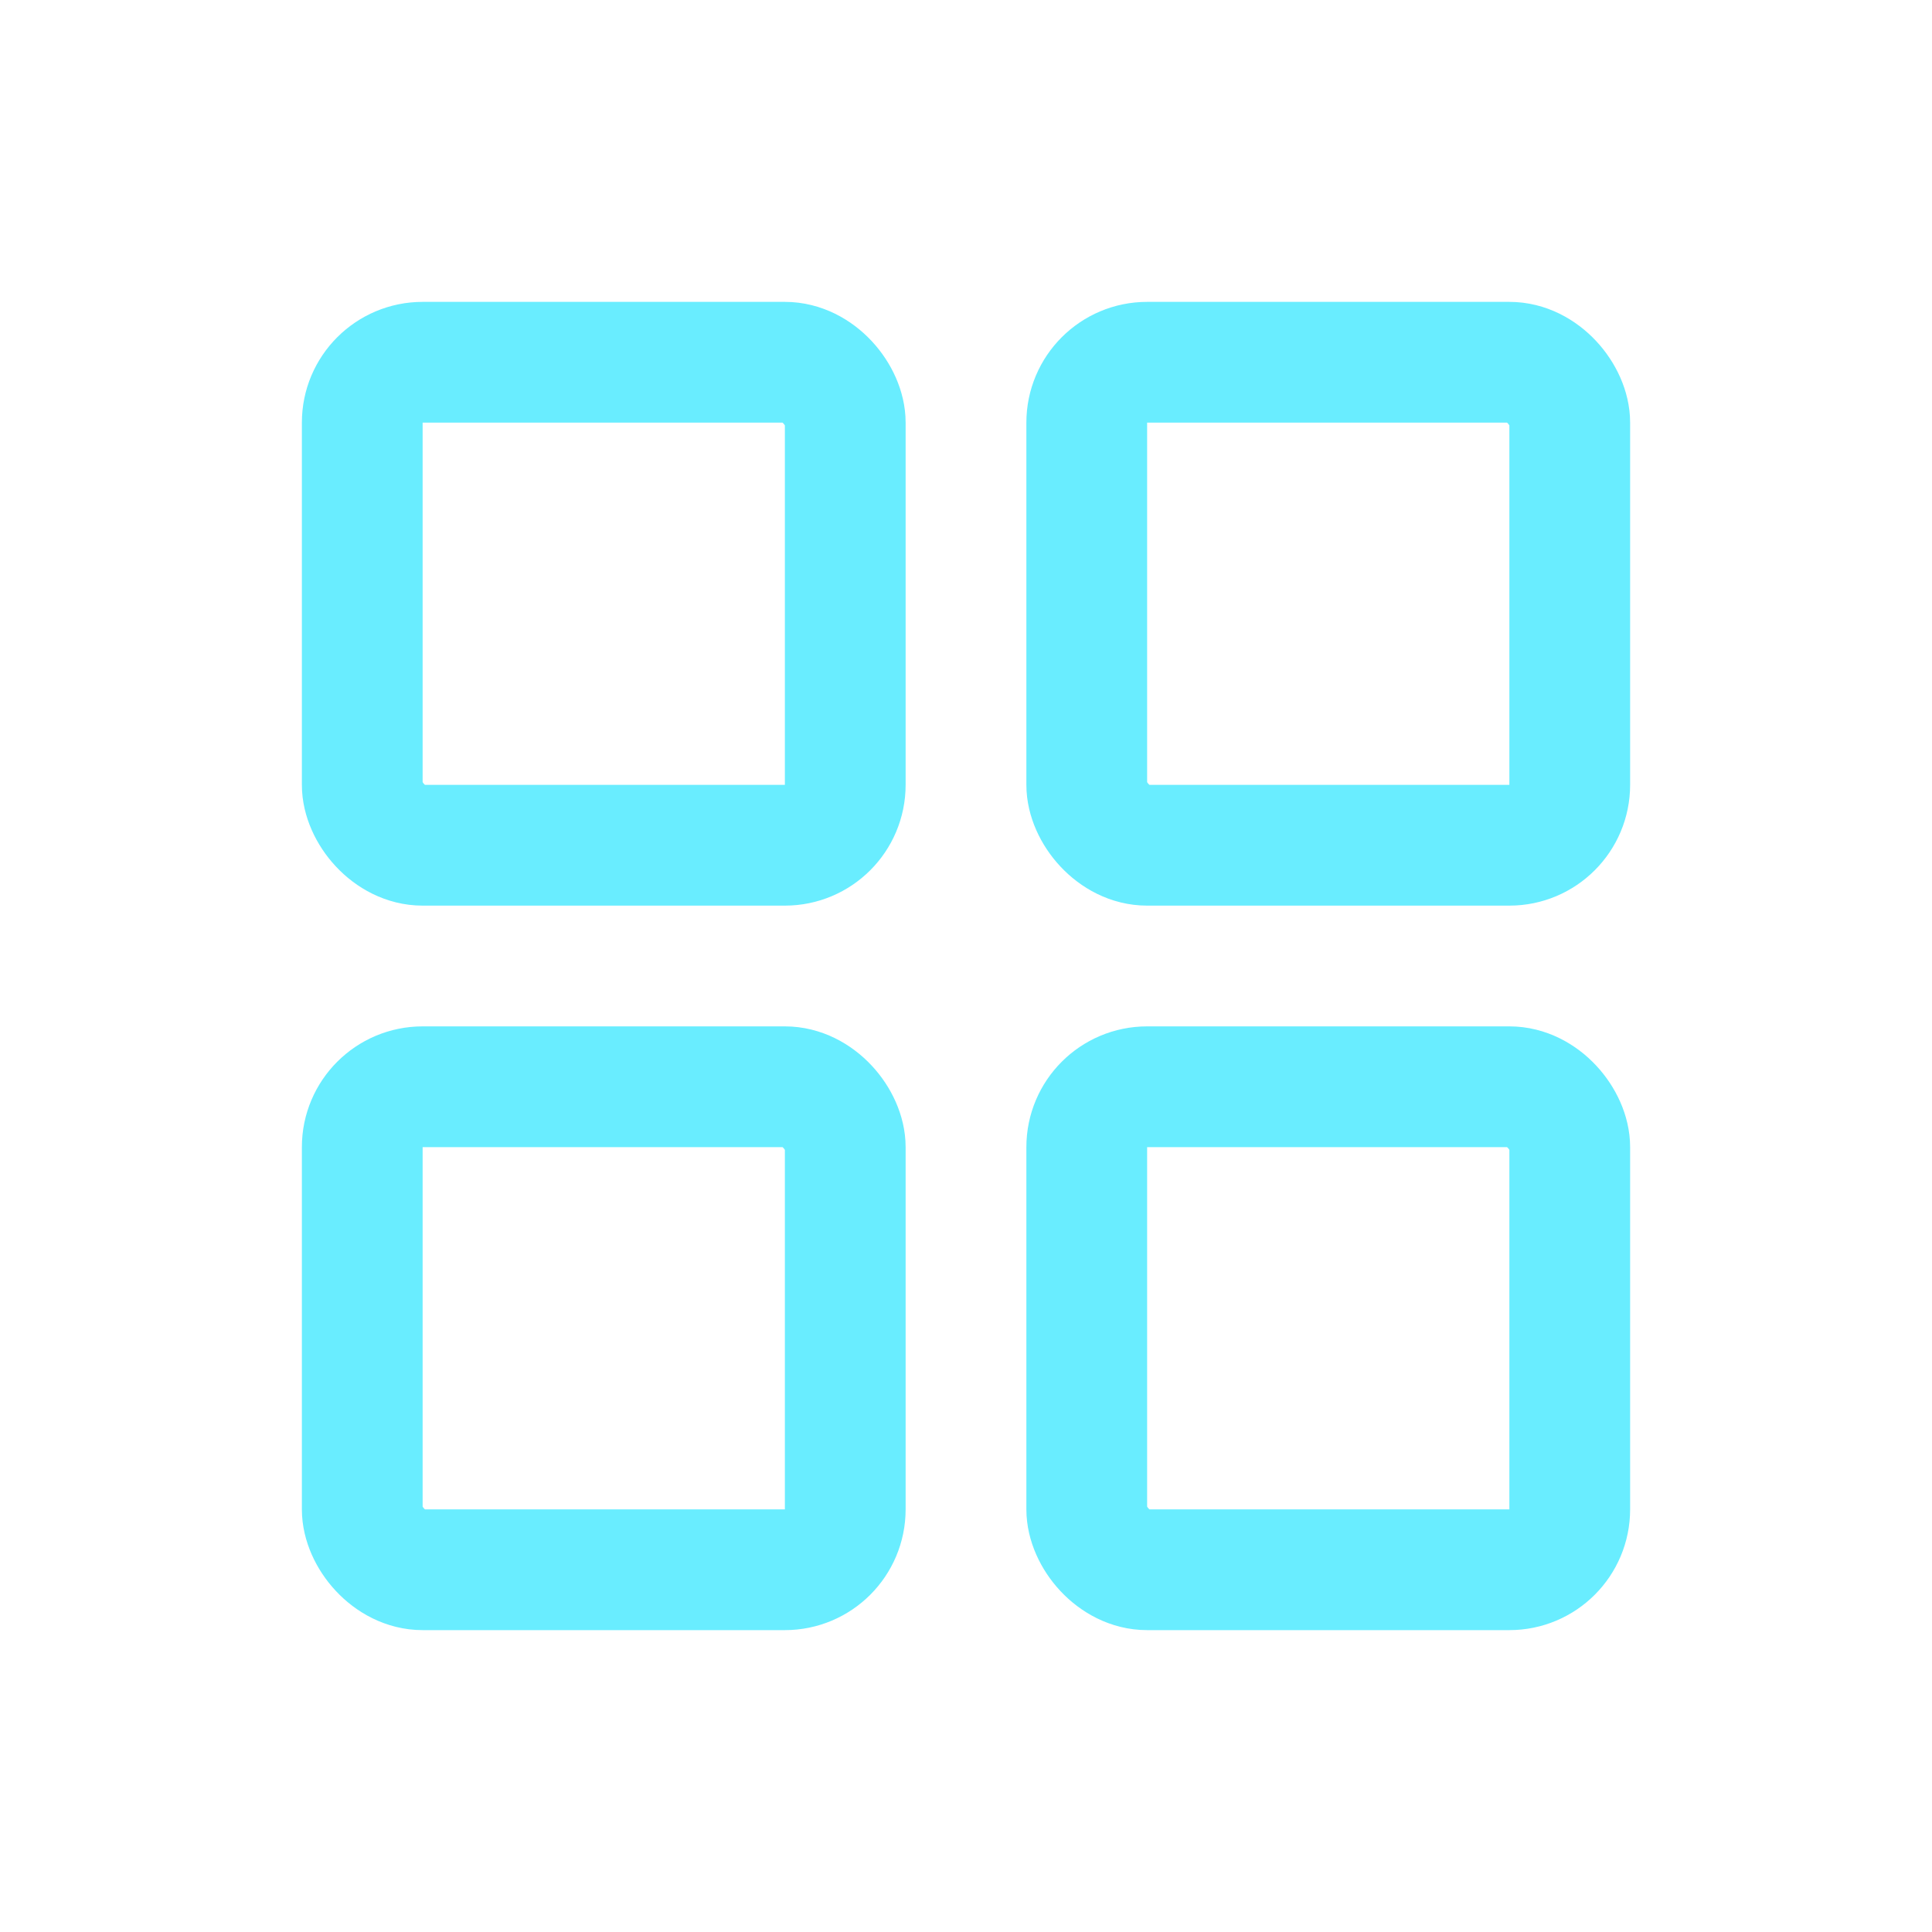 <svg id="SvgjsSvg1001" width="288" height="288" xmlns="http://www.w3.org/2000/svg" version="1.1" xmlns:xlink="http://www.w3.org/1999/xlink" xmlns:svgjs="http://svgjs.com/svgjs"><defs id="SvgjsDefs1002"></defs><g id="SvgjsG1008"><svg xmlns="http://www.w3.org/2000/svg" viewBox="0 0 256 256" width="288" height="288"><rect width="256" height="256" fill="none"></rect><rect width="64" height="64" x="48" y="48" fill="none" stroke="#69edff" stroke-linecap="round" stroke-linejoin="round" stroke-width="16" rx="8" class="colorStrokecurrentColor svgStroke"></rect><rect width="64" height="64" x="144" y="48" fill="none" stroke="#69edff" stroke-linecap="round" stroke-linejoin="round" stroke-width="16" rx="8" class="colorStrokecurrentColor svgStroke"></rect><rect width="64" height="64" x="48" y="144" fill="none" stroke="#69edff" stroke-linecap="round" stroke-linejoin="round" stroke-width="16" rx="8" class="colorStrokecurrentColor svgStroke"></rect><rect width="64" height="64" x="144" y="144" fill="none" stroke="#69edff" stroke-linecap="round" stroke-linejoin="round" stroke-width="16" rx="8" class="colorStrokecurrentColor svgStroke"></rect></svg></g></svg>